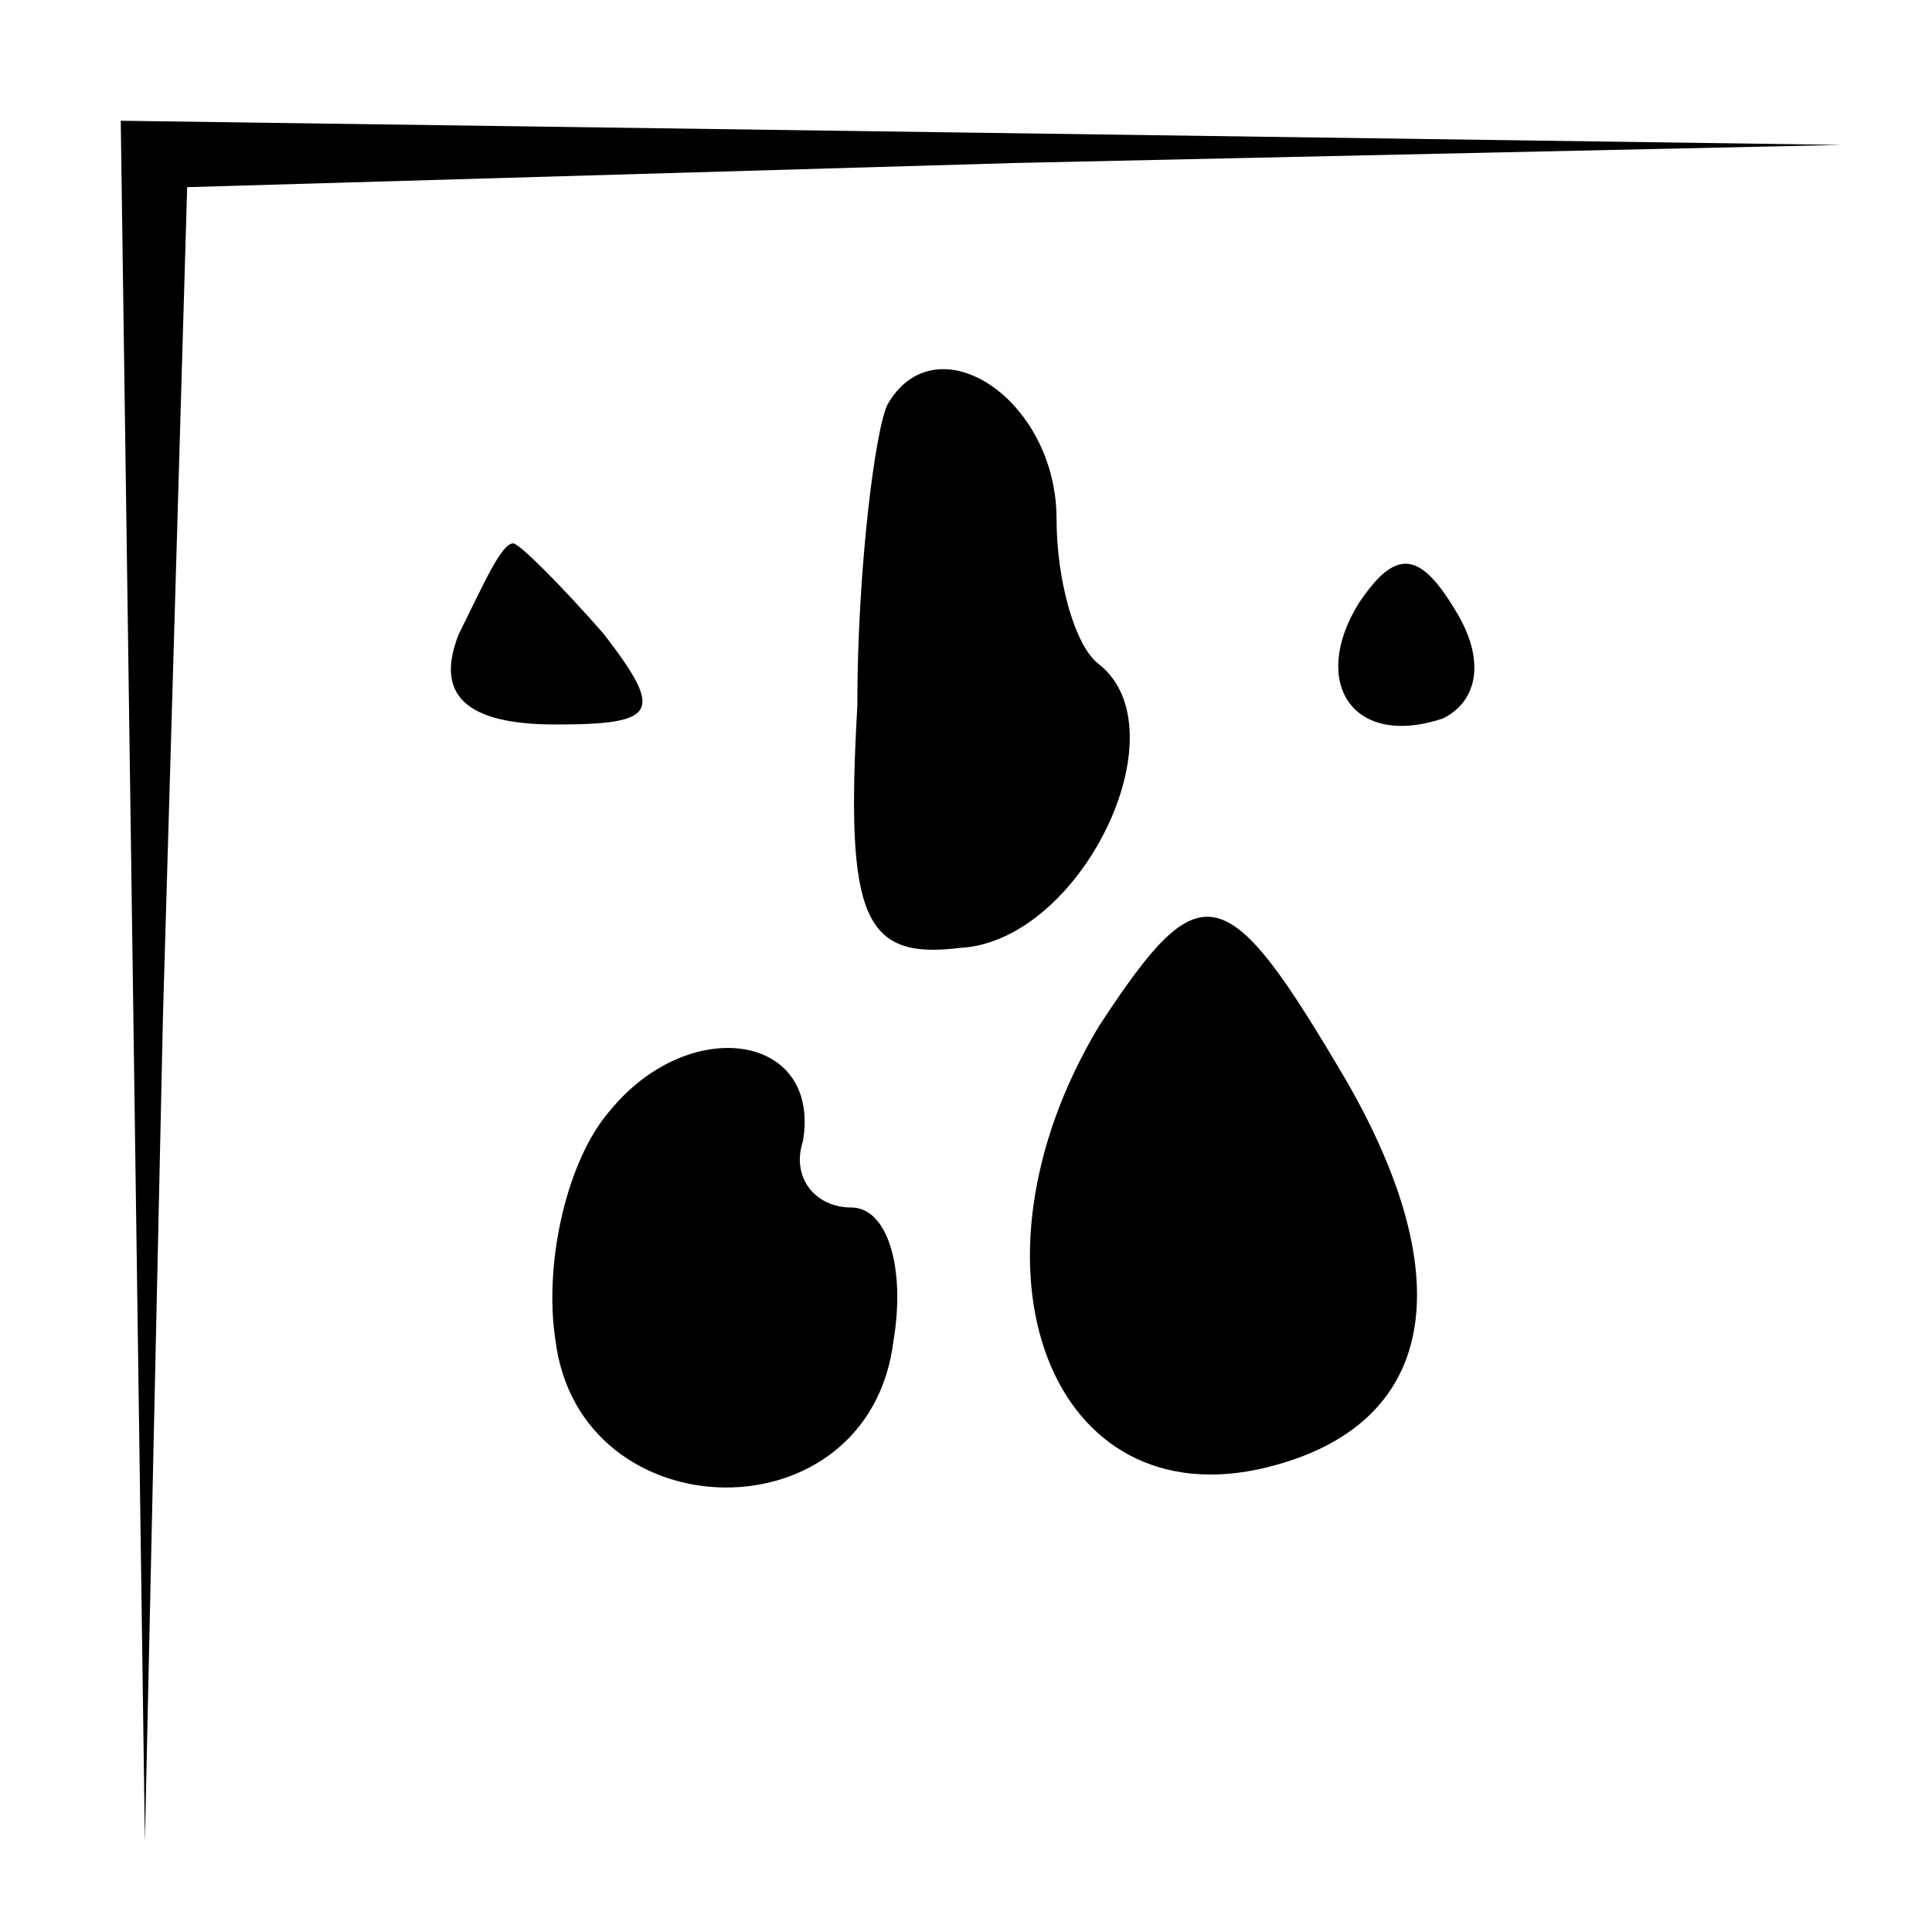 <?xml version="1.0" standalone="no"?>
<!DOCTYPE svg PUBLIC "-//W3C//DTD SVG 20010904//EN"
 "http://www.w3.org/TR/2001/REC-SVG-20010904/DTD/svg10.dtd">
<svg version="1.0" xmlns="http://www.w3.org/2000/svg"
 width="32pt" height="32pt" viewBox="0 0 32 32"
 preserveAspectRatio="xMidYMid meet">
<g transform="translate(0,32) scale(0.1,-0.1)"
fill="#000000" stroke="none">
<path fill="#000000" stroke="none" d="M22 158 l2 -143 3 137 4 137 137 4 137
3 -142 2 -143 2 2 -142z"/>
<path fill="#000000" stroke="none" d="M147 253 c-2 -4 -5 -27 -5 -50 -2 -35
1 -42 17 -40 20 1 37 36 23 47 -4 3 -7 14 -7 24 0 20 -20 33 -28 19z"/>
<path fill="#000000" stroke="none" d="M76 215 c-4 -10 1 -15 16 -15 17 0 18
2 8 15 -7 8 -14 15 -15 15 -2 0 -5 -7 -9 -15z"/>
<path fill="#000000" stroke="none" d="M225 220 c-8 -13 -1 -24 14 -19 6 3 7
10 2 18 -6 10 -10 10 -16 1z"/>
<path fill="#000000" stroke="none" d="M182 150 c-24 -40 -8 -82 28 -73 28 7
32 31 13 64 -20 34 -24 35 -41 9z"/>
<path fill="#000000" stroke="none" d="M101 136 c-7 -8 -11 -25 -9 -38 4 -32
52 -33 56 0 2 12 -1 22 -7 22 -6 0 -10 5 -8 11 3 18 -19 21 -32 5z"/>
</g>
</svg>
